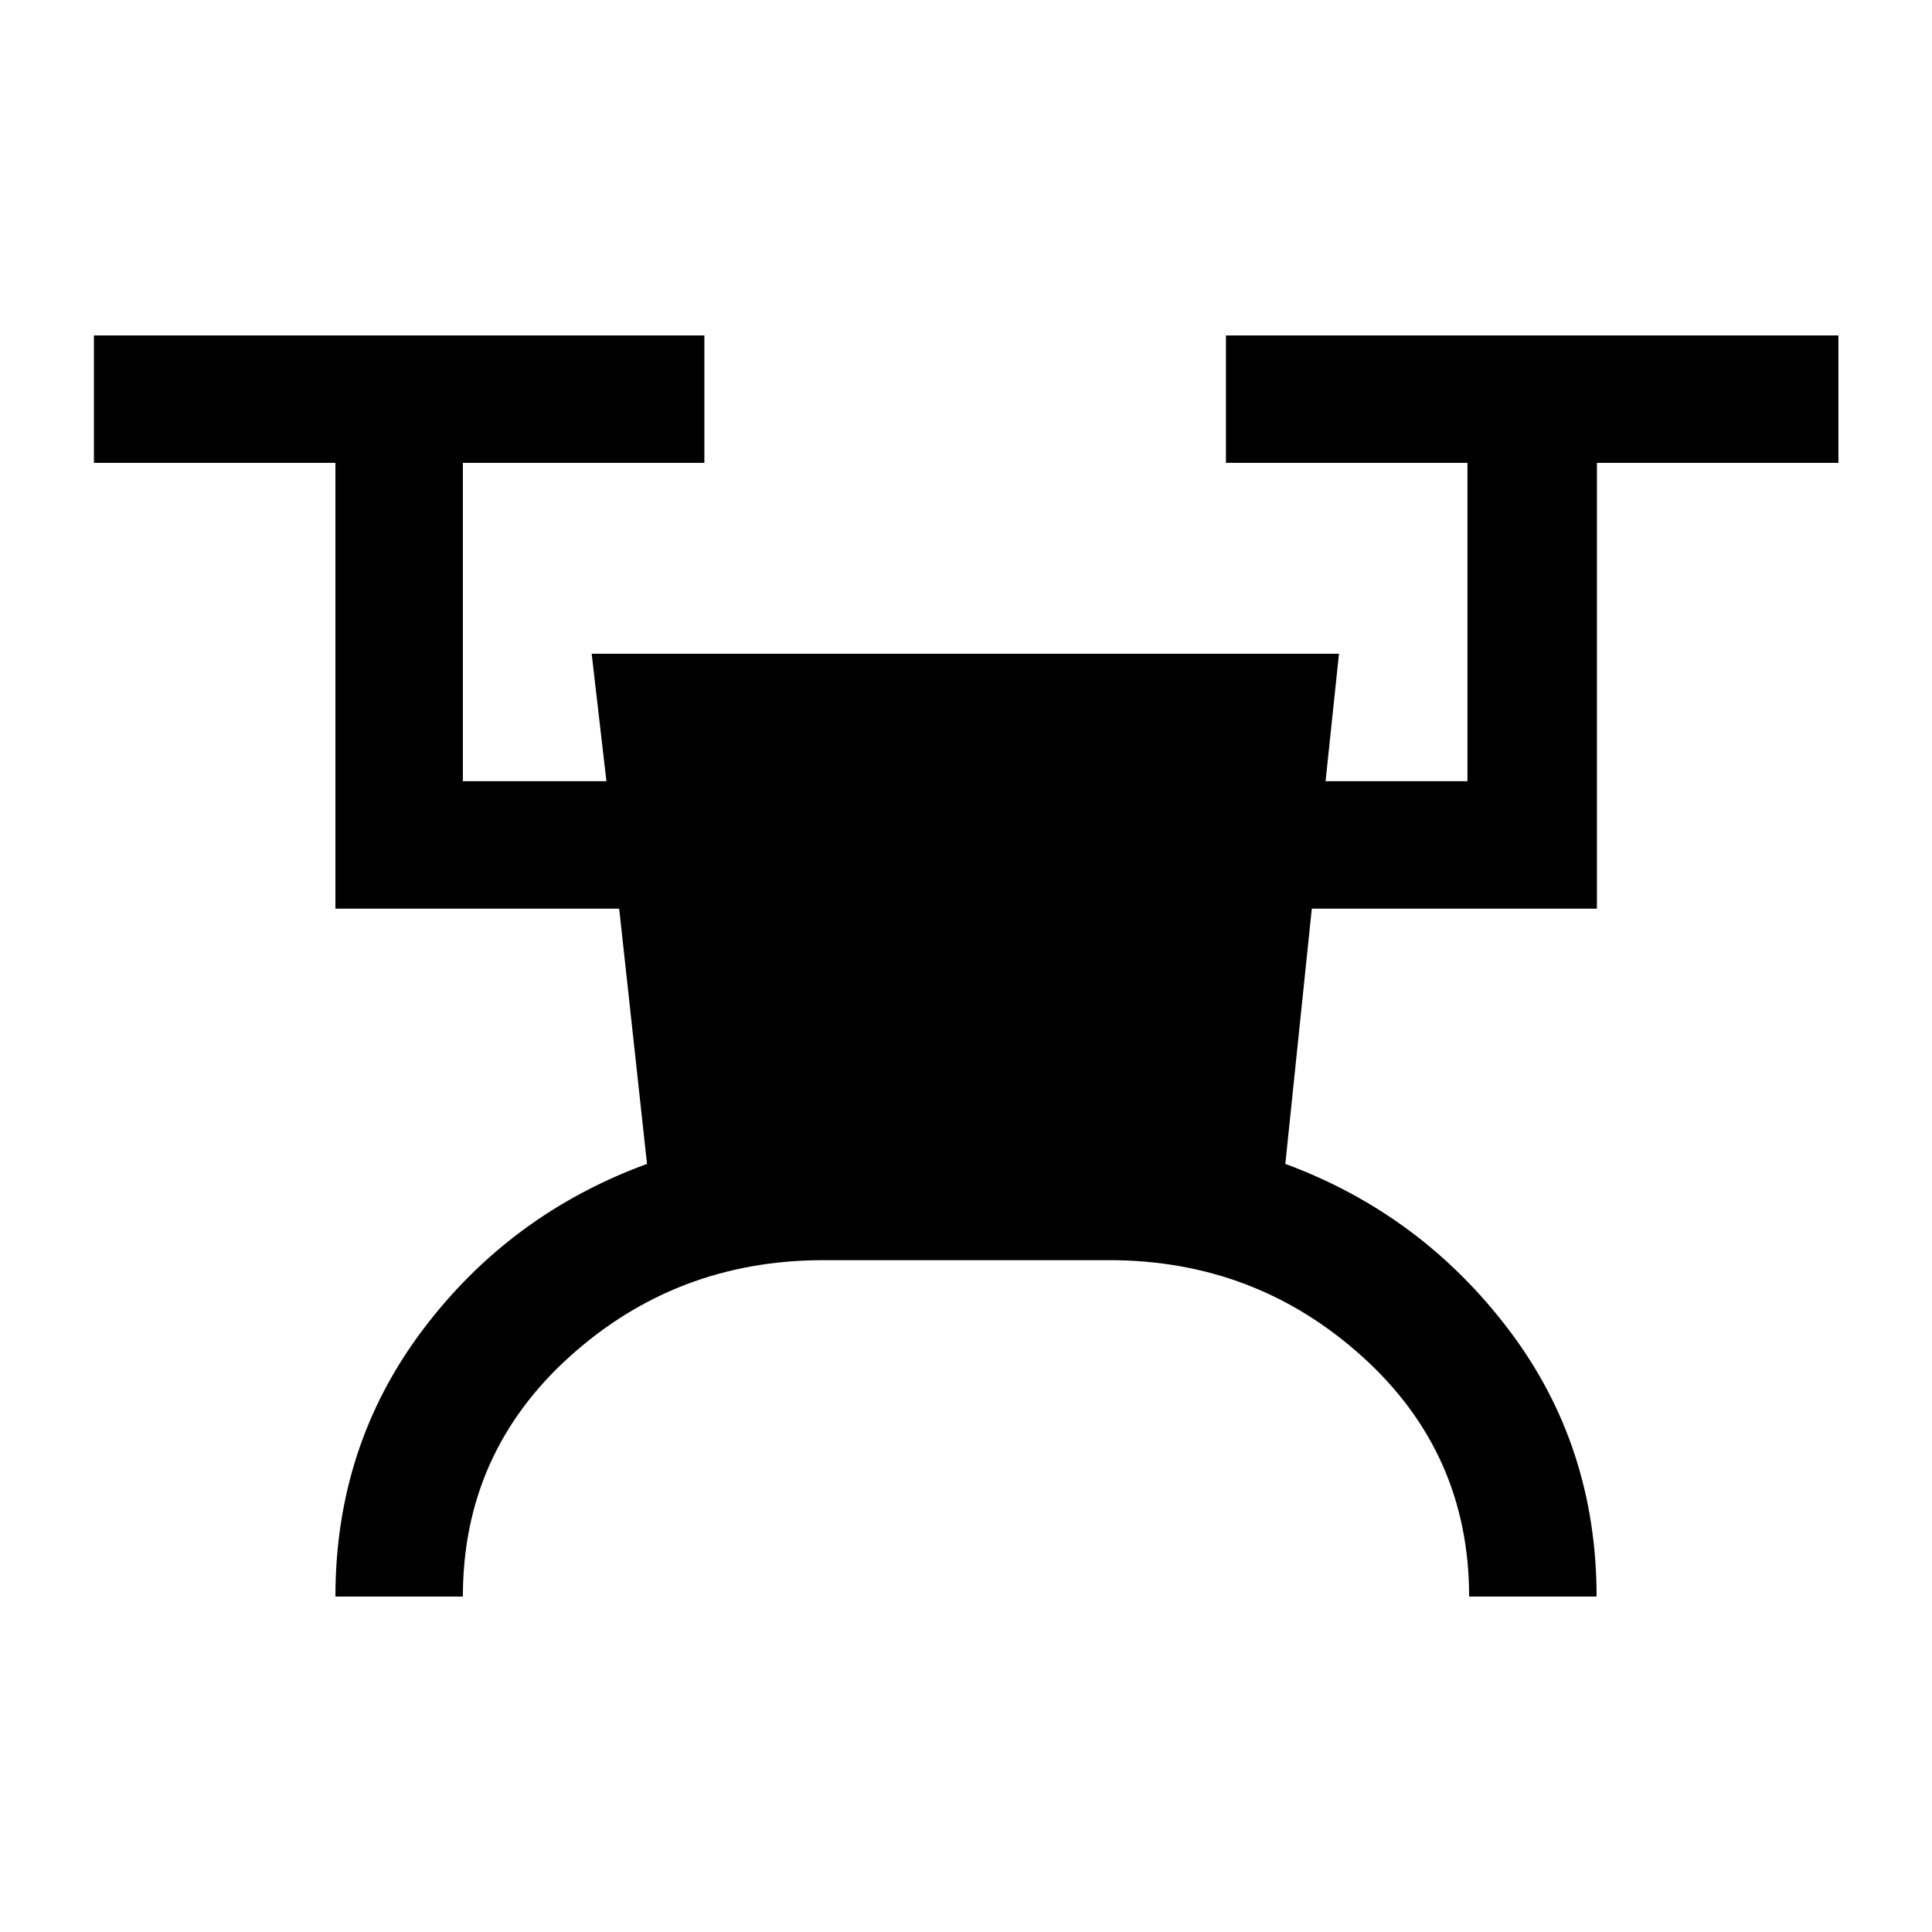 <svg xmlns="http://www.w3.org/2000/svg" height="40" viewBox="0 -960 960 960" width="40"><path d="M166.67-166.67q0-74.83 43.3-132.42 43.31-57.59 111.53-82.58L307.67-508.5h-141V-730h-120v-63.33H350V-730H230v158.17h71.33L294-635.17h371.33l-6.66 63.34h70.5V-730h-120v-63.33H913.5V-730h-120v221.5H651.83l-13.16 126.83q67.51 24.96 111.09 82.5 43.57 57.54 43.57 132.5H730q0-71.33-53.08-119.25-53.09-47.91-125.75-47.91h-142q-73 0-126.09 47.91Q230-238 230-166.67h-63.33Z"/></svg>